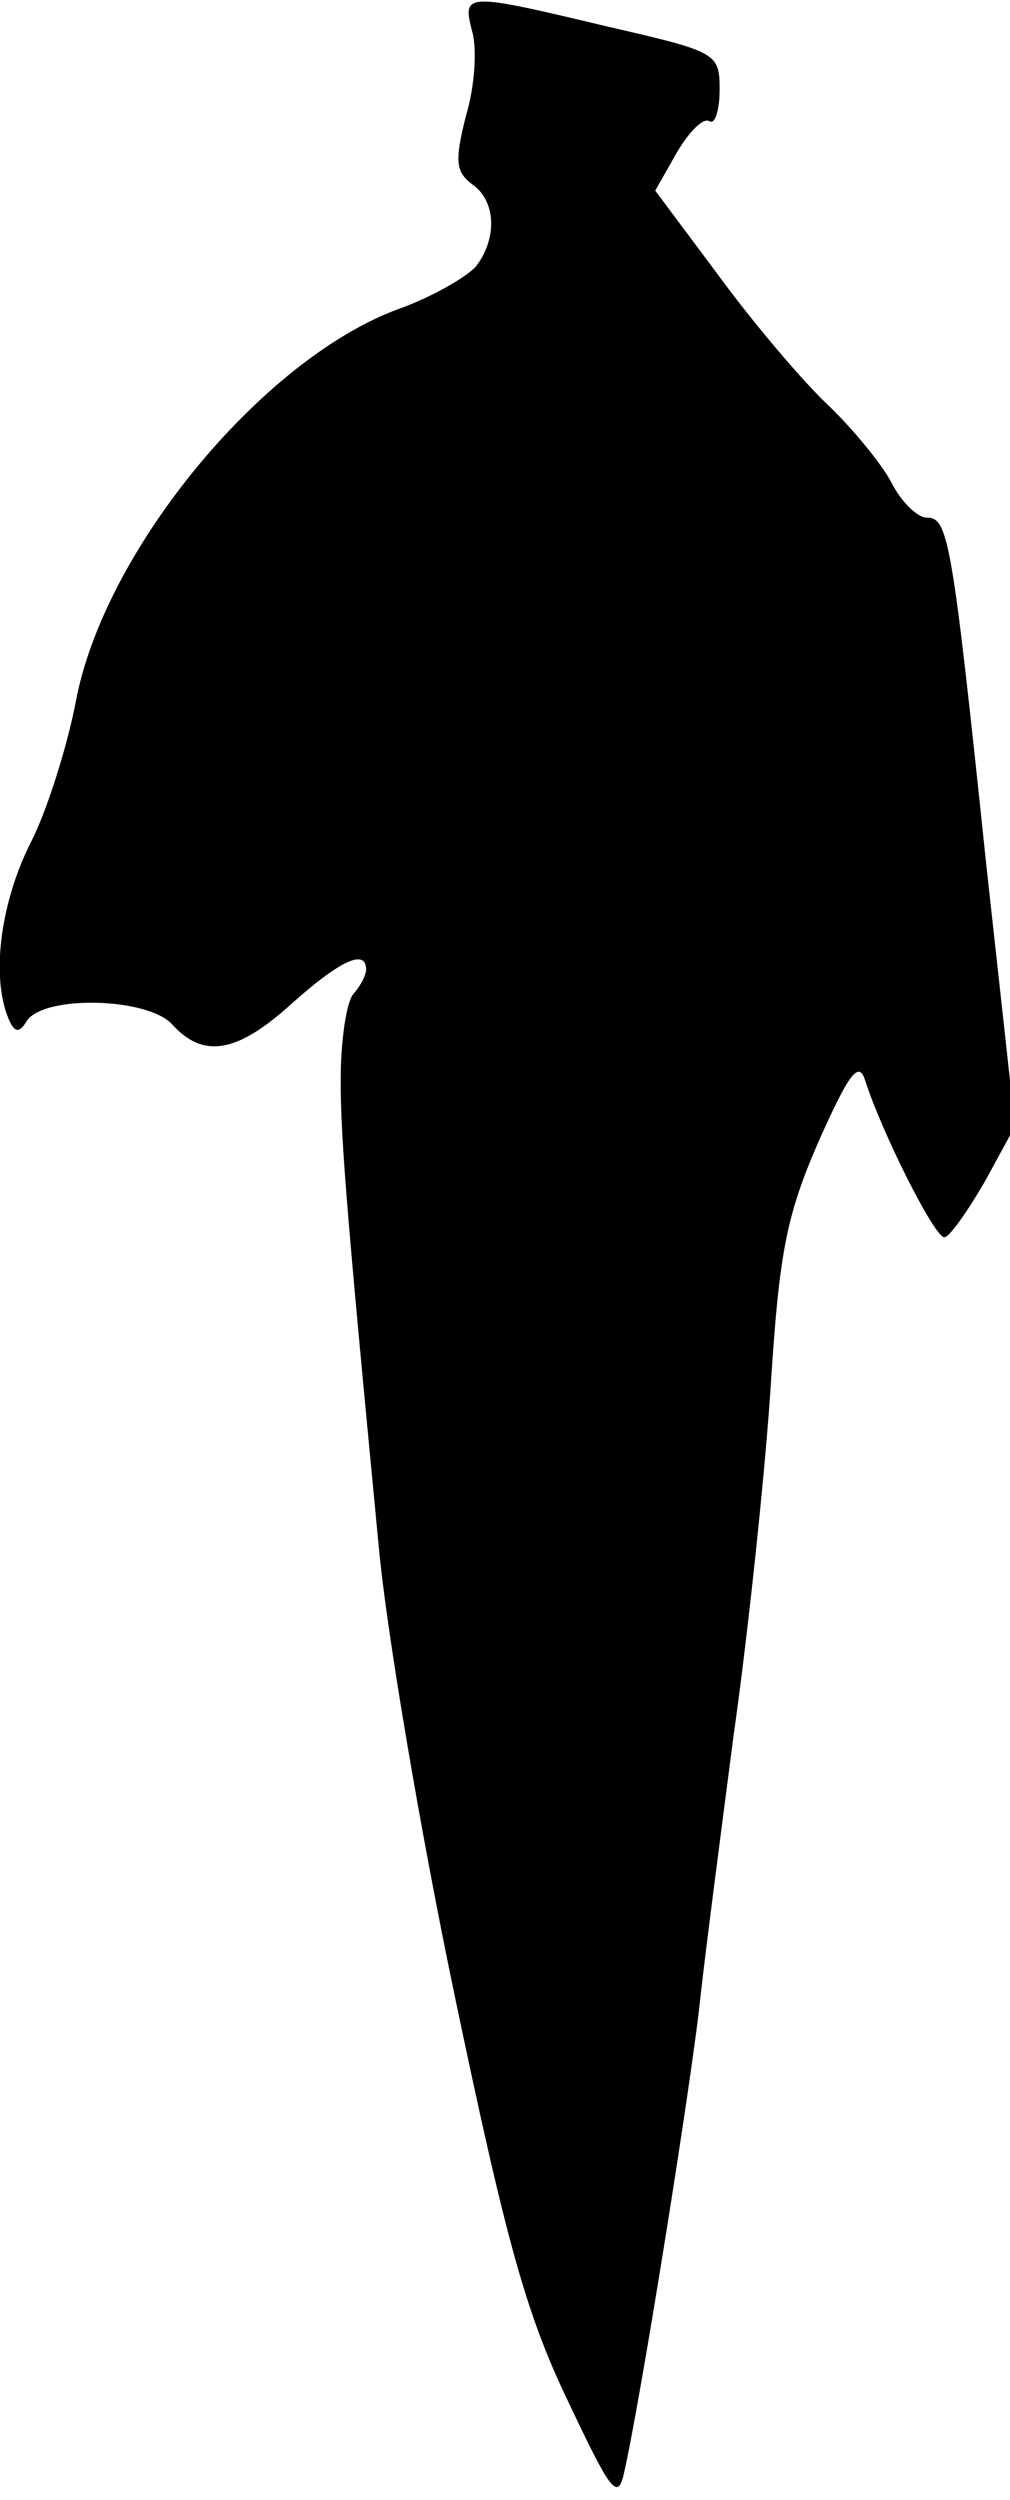 <?xml version="1.0" standalone="no"?>
<!DOCTYPE svg PUBLIC "-//W3C//DTD SVG 20010904//EN"
 "http://www.w3.org/TR/2001/REC-SVG-20010904/DTD/svg10.dtd">
<svg version="1.0" xmlns="http://www.w3.org/2000/svg"
 width="80pt" height="198pt" viewBox="0 0 80 198"
 preserveAspectRatio="xMidYMid meet">
<g transform="translate(0,198) scale(0.1,-0.1)"
fill="#000000" stroke="none">
<path fill="#000000" stroke="none" d="M374 1955 c4 -14 2 -44 -5 -67 -9 -36
-8 -44 5 -54 19 -13 20 -43 3 -65 -7 -8 -34 -24 -62 -34 -108 -40 -233 -192
-255 -311 -7 -36 -23 -87 -36 -112 -23 -46 -31 -103 -18 -137 5 -13 9 -14 15
-4 13 21 95 19 115 -2 25 -28 52 -23 95 16 38 34 59 44 59 27 0 -4 -4 -12 -9
-18 -6 -5 -10 -31 -11 -59 -1 -47 3 -99 30 -380 6 -66 33 -226 60 -355 40
-191 56 -251 89 -320 34 -72 40 -81 45 -60 13 56 55 319 61 380 4 36 16 128
26 205 11 77 24 199 29 270 7 111 12 140 38 200 24 54 32 65 37 50 13 -41 55
-125 63 -125 4 0 18 20 32 44 l24 44 -23 209 c-27 258 -30 273 -47 273 -7 0
-20 12 -28 28 -8 15 -31 43 -51 62 -20 19 -59 65 -86 102 l-50 67 17 30 c10
17 21 28 26 25 4 -3 8 8 8 25 0 29 -2 30 -89 50 -113 27 -115 27 -107 -4z"/>
</g>
</svg>

